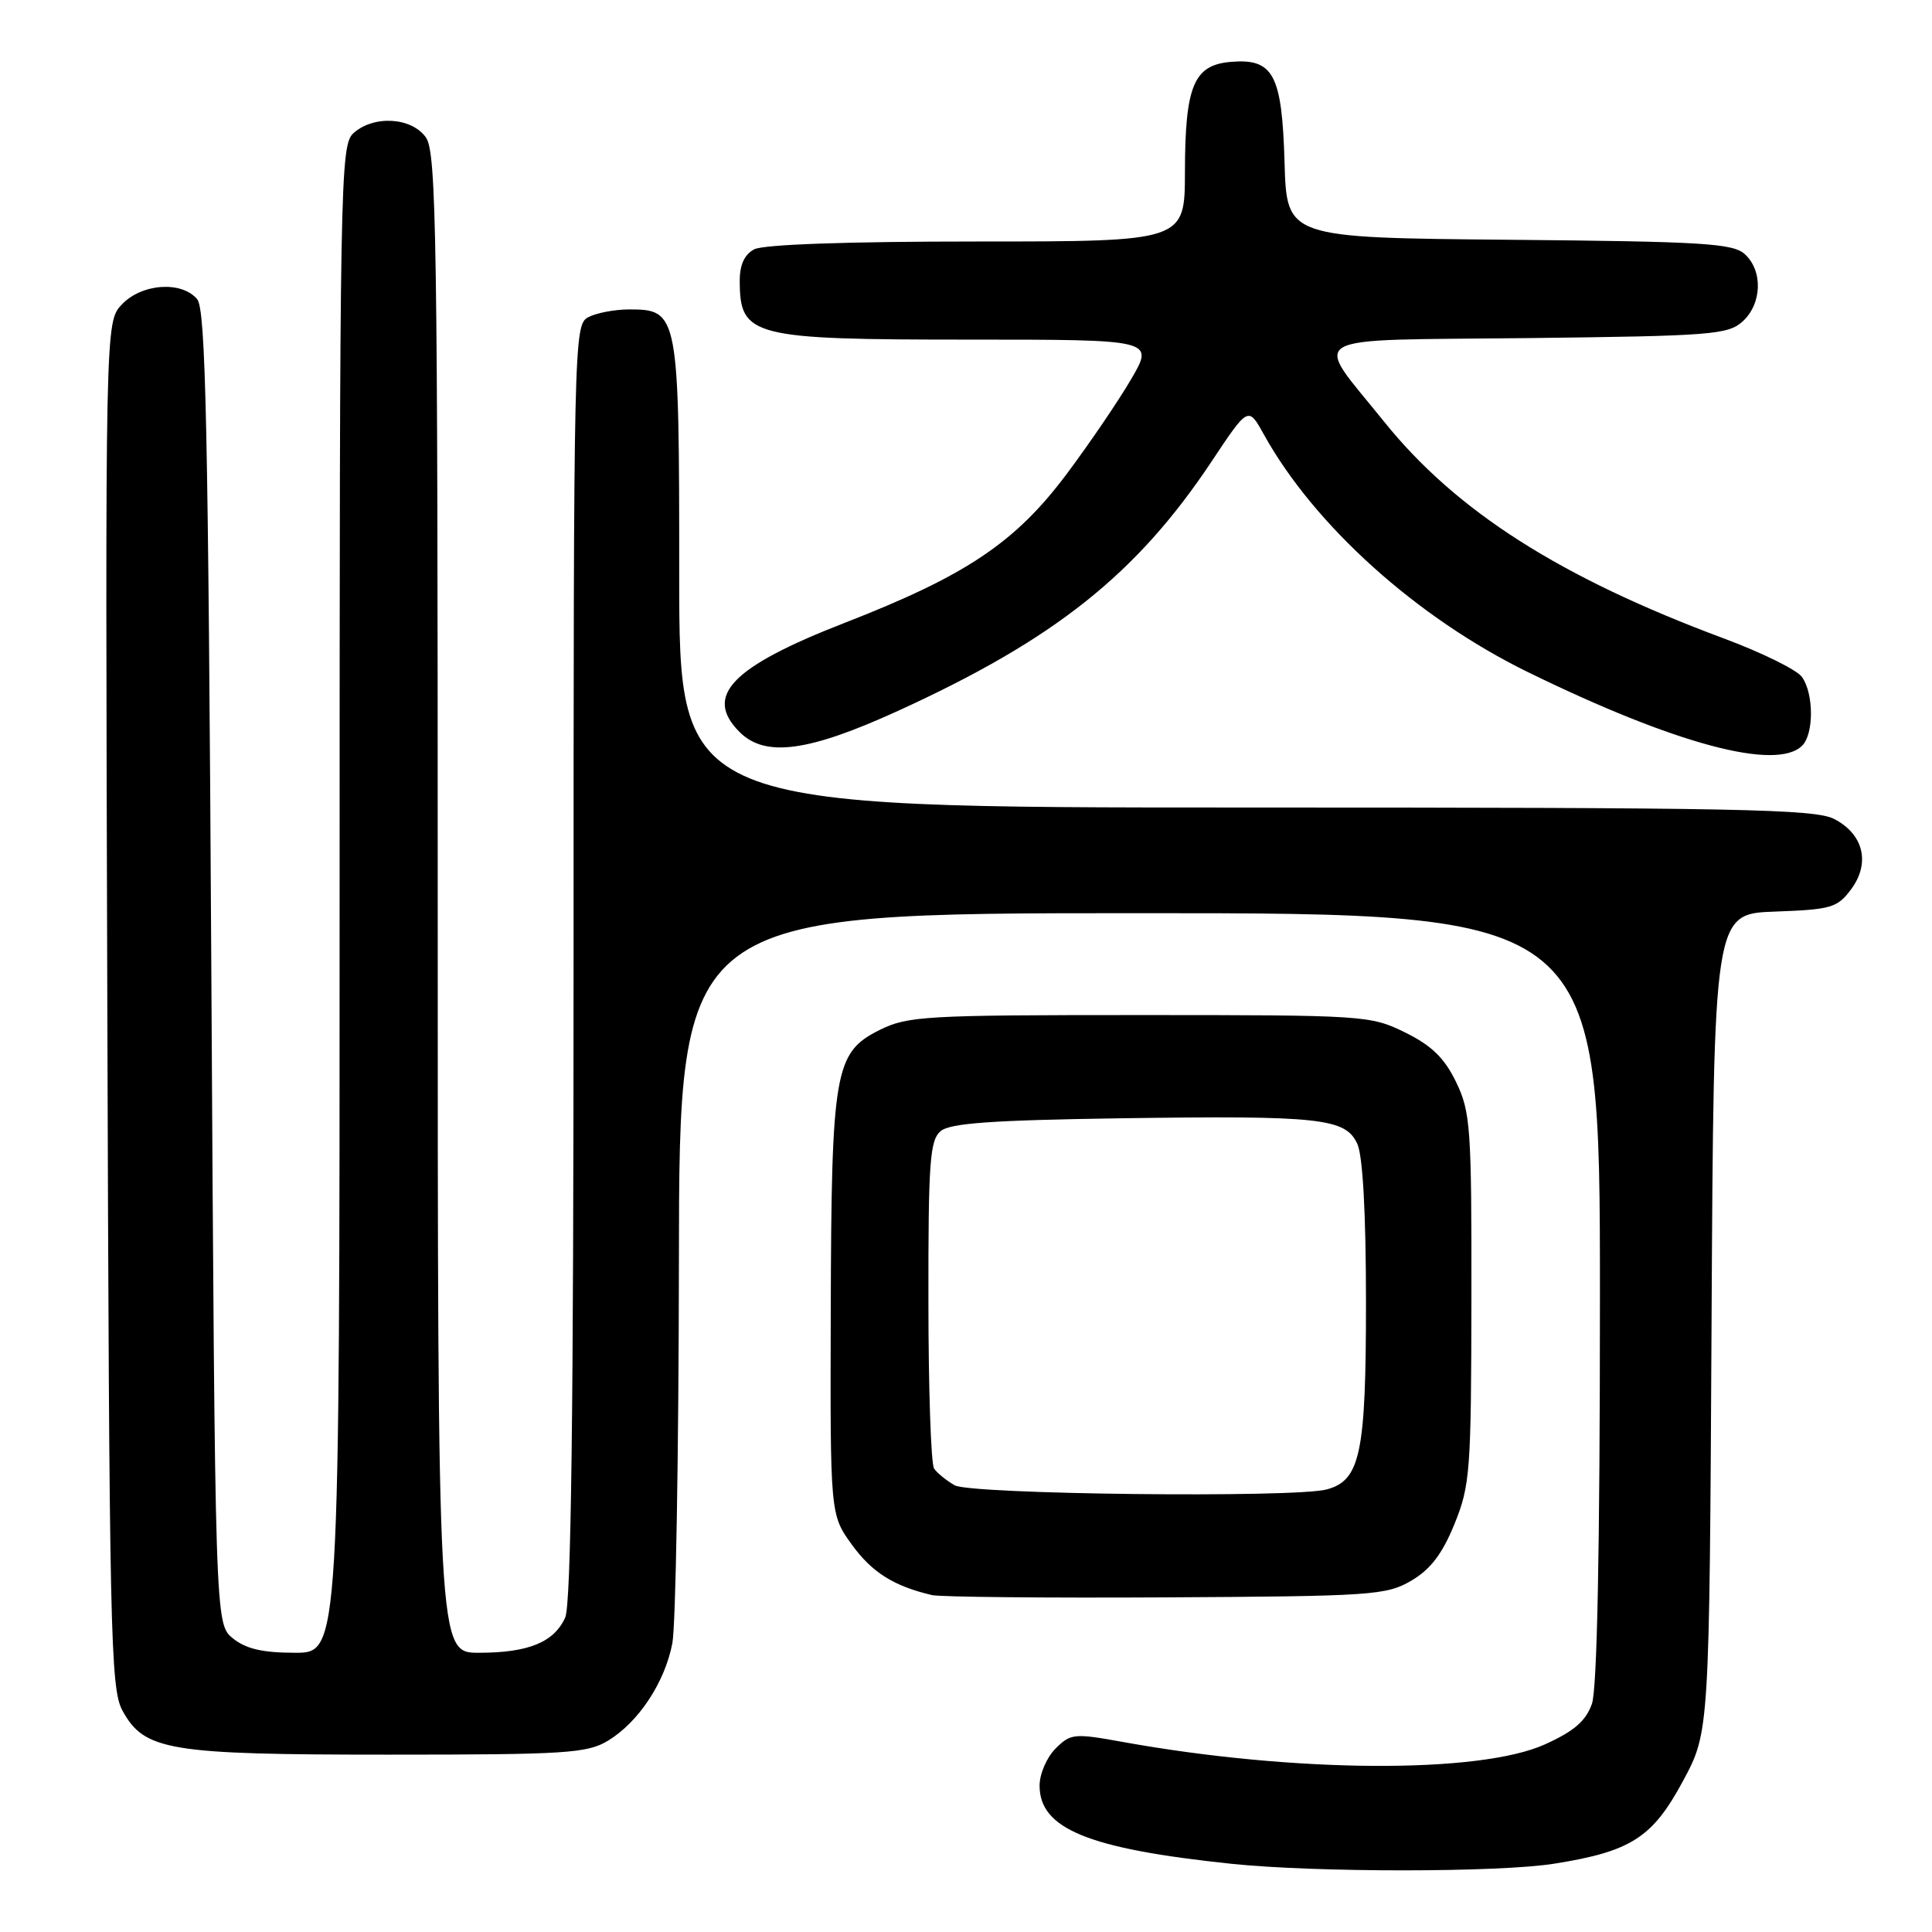 <?xml version="1.0" encoding="UTF-8" standalone="no"?>
<!DOCTYPE svg PUBLIC "-//W3C//DTD SVG 1.1//EN" "http://www.w3.org/Graphics/SVG/1.1/DTD/svg11.dtd" >
<svg xmlns="http://www.w3.org/2000/svg" xmlns:xlink="http://www.w3.org/1999/xlink" version="1.1" viewBox="0 0 256 256">
 <g >
 <path fill="currentColor"
d=" M 206.00 246.94 C 216.13 245.32 218.97 243.49 223.00 236.00 C 226.50 229.50 226.50 229.50 226.79 175.29 C 227.08 121.08 227.08 121.08 235.19 120.79 C 242.64 120.52 243.45 120.29 245.28 117.84 C 247.86 114.36 246.94 110.54 243.04 108.52 C 240.49 107.20 230.20 107.00 165.05 107.00 C 90.00 107.00 90.00 107.00 90.00 76.22 C 90.00 41.55 89.90 41.00 83.38 41.00 C 81.45 41.00 79.00 41.47 77.93 42.04 C 76.05 43.05 76.00 45.05 76.00 127.49 C 76.00 187.23 75.68 212.62 74.89 214.34 C 73.40 217.62 70.00 219.00 63.45 219.00 C 58.00 219.00 58.00 219.00 58.00 119.72 C 58.00 31.49 57.83 20.20 56.44 18.22 C 54.55 15.53 49.51 15.23 46.83 17.65 C 45.08 19.24 45.00 23.70 45.00 119.15 C 45.00 219.00 45.00 219.00 39.11 219.00 C 34.80 219.00 32.59 218.49 30.86 217.09 C 28.50 215.18 28.50 215.18 28.00 128.24 C 27.59 56.58 27.26 41.02 26.13 39.65 C 24.08 37.19 18.76 37.56 16.14 40.35 C 13.94 42.69 13.94 42.69 14.22 133.10 C 14.48 216.65 14.63 223.74 16.23 226.67 C 19.14 231.97 22.32 232.50 51.50 232.50 C 75.00 232.50 77.79 232.32 80.55 230.66 C 84.61 228.20 88.09 222.94 89.09 217.74 C 89.54 215.41 89.93 192.69 89.96 167.25 C 90.00 121.00 90.00 121.00 151.00 121.00 C 212.00 121.00 212.00 121.00 212.00 171.85 C 212.00 205.23 211.63 223.75 210.94 225.76 C 210.13 228.05 208.58 229.39 204.69 231.15 C 195.99 235.06 171.47 234.92 148.73 230.81 C 142.33 229.65 141.86 229.70 139.86 231.70 C 138.70 232.86 137.75 235.06 137.75 236.60 C 137.75 242.34 144.21 244.97 163.14 246.96 C 174.29 248.13 198.68 248.12 206.00 246.94 Z  M 187.00 209.45 C 189.54 207.96 191.11 205.91 192.72 201.95 C 194.80 196.84 194.94 194.96 194.97 172.07 C 195.00 149.40 194.85 147.32 192.94 143.38 C 191.40 140.19 189.70 138.54 186.19 136.81 C 181.60 134.55 180.84 134.50 151.00 134.50 C 122.50 134.50 120.24 134.63 116.51 136.50 C 110.59 139.47 110.17 141.91 110.08 173.60 C 110.00 200.70 110.00 200.70 112.88 204.68 C 115.55 208.36 118.43 210.17 123.50 211.36 C 124.60 211.61 138.55 211.75 154.50 211.66 C 181.77 211.51 183.71 211.38 187.00 209.45 Z  M 238.80 98.80 C 240.37 97.23 240.34 91.84 238.75 89.68 C 238.06 88.74 233.44 86.47 228.48 84.62 C 206.74 76.54 192.95 67.75 183.39 55.86 C 173.89 44.04 172.01 45.14 202.39 44.80 C 226.71 44.52 228.96 44.35 230.90 42.60 C 233.48 40.26 233.62 35.87 231.19 33.67 C 229.61 32.24 225.57 32.00 199.94 31.77 C 170.50 31.50 170.50 31.50 170.21 21.54 C 169.87 9.84 168.74 7.72 163.07 8.20 C 158.18 8.62 157.03 11.37 157.01 22.75 C 157.00 32.00 157.00 32.00 129.43 32.00 C 112.34 32.00 101.13 32.39 99.93 33.04 C 98.63 33.73 98.00 35.12 98.02 37.29 C 98.05 44.60 99.62 45.00 128.41 45.00 C 152.95 45.00 152.95 45.00 149.88 50.25 C 148.19 53.14 144.34 58.80 141.33 62.82 C 134.53 71.90 128.01 76.27 111.95 82.52 C 96.92 88.37 93.21 92.21 98.00 97.00 C 101.39 100.39 107.11 99.62 119.00 94.19 C 139.76 84.71 150.61 76.08 160.54 61.15 C 165.40 53.84 165.40 53.84 167.45 57.54 C 174.15 69.63 187.75 81.87 202.50 89.08 C 221.97 98.60 235.40 102.20 238.80 98.80 Z  M 126.50 196.81 C 125.40 196.18 124.17 195.18 123.77 194.59 C 123.36 193.99 123.02 183.99 123.02 172.37 C 123.00 153.94 123.21 151.07 124.65 149.87 C 125.91 148.82 131.51 148.43 148.40 148.18 C 175.01 147.80 178.30 148.16 179.86 151.59 C 180.58 153.18 181.00 160.85 181.00 172.60 C 181.00 192.60 180.25 196.16 175.79 197.36 C 171.54 198.50 128.64 198.02 126.50 196.81 Z "/>
</g>
</svg>